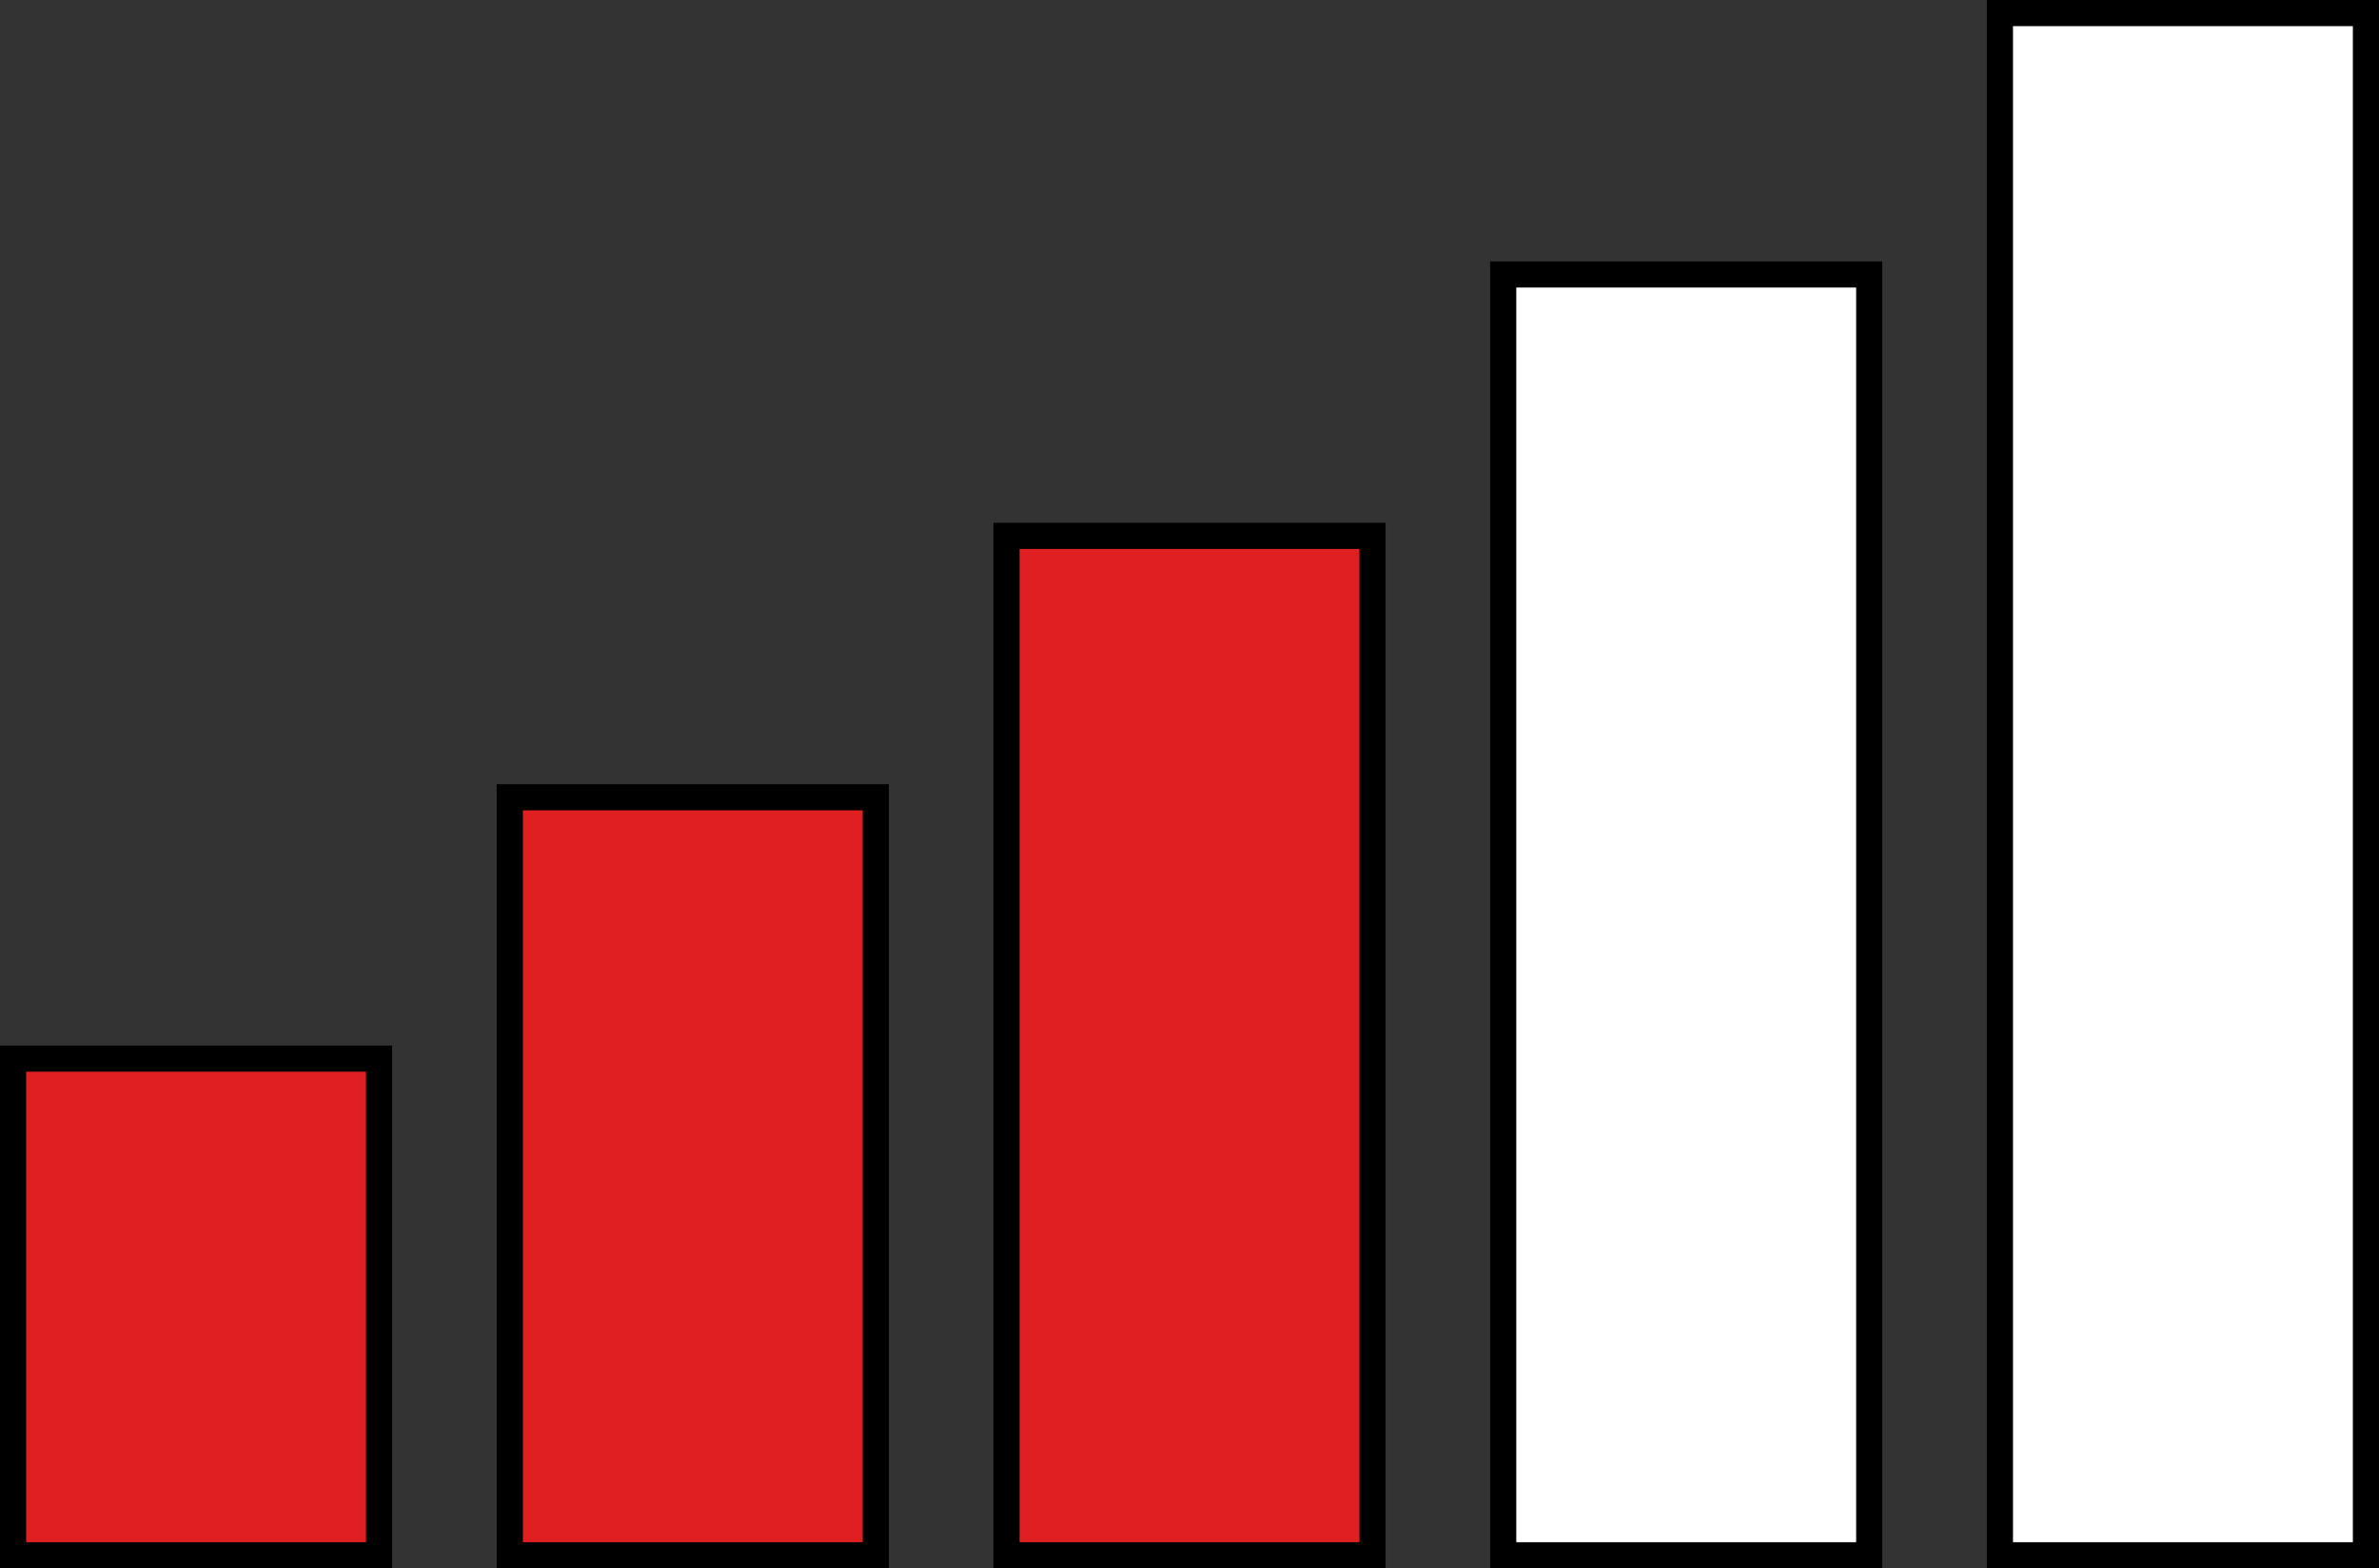 <?xml version="1.0" encoding="UTF-8"?>
<svg width="91px" height="60px" viewBox="0 0 91 60" version="1.1" xmlns="http://www.w3.org/2000/svg" xmlns:xlink="http://www.w3.org/1999/xlink">
    <rect x="0" y="0" width="91" height="60" fill="#333333" stroke="none"/>
    <title>Group Copy 7</title>
    <g id="Requisitos-pantallas" stroke="none" stroke-width="1" fill="none" fill-rule="evenodd">
        <g id="PANTALLA-CONFIRMACIÓN-RESERVA" transform="translate(-277, -583)" stroke="#000000">
            <g id="Group-Copy-7" transform="translate(277, 583)">
                <rect id="Rectangle" fill="#E02020" x="19.5" y="30.5" width="14" height="29"></rect>
                <rect id="Rectangle" fill="#E02020" x="0.5" y="40.5" width="14" height="19"></rect>
                <rect id="Rectangle" fill="#E02020" x="38.5" y="20.5" width="14" height="39"></rect>
                <rect id="Rectangle" fill="#FFFFFF" x="57.5" y="10.5" width="14" height="49"></rect>
                <rect id="Rectangle" fill="#FFFFFF" x="76.5" y="0.5" width="14" height="59"></rect>
            </g>
        </g>
    </g>
</svg>
